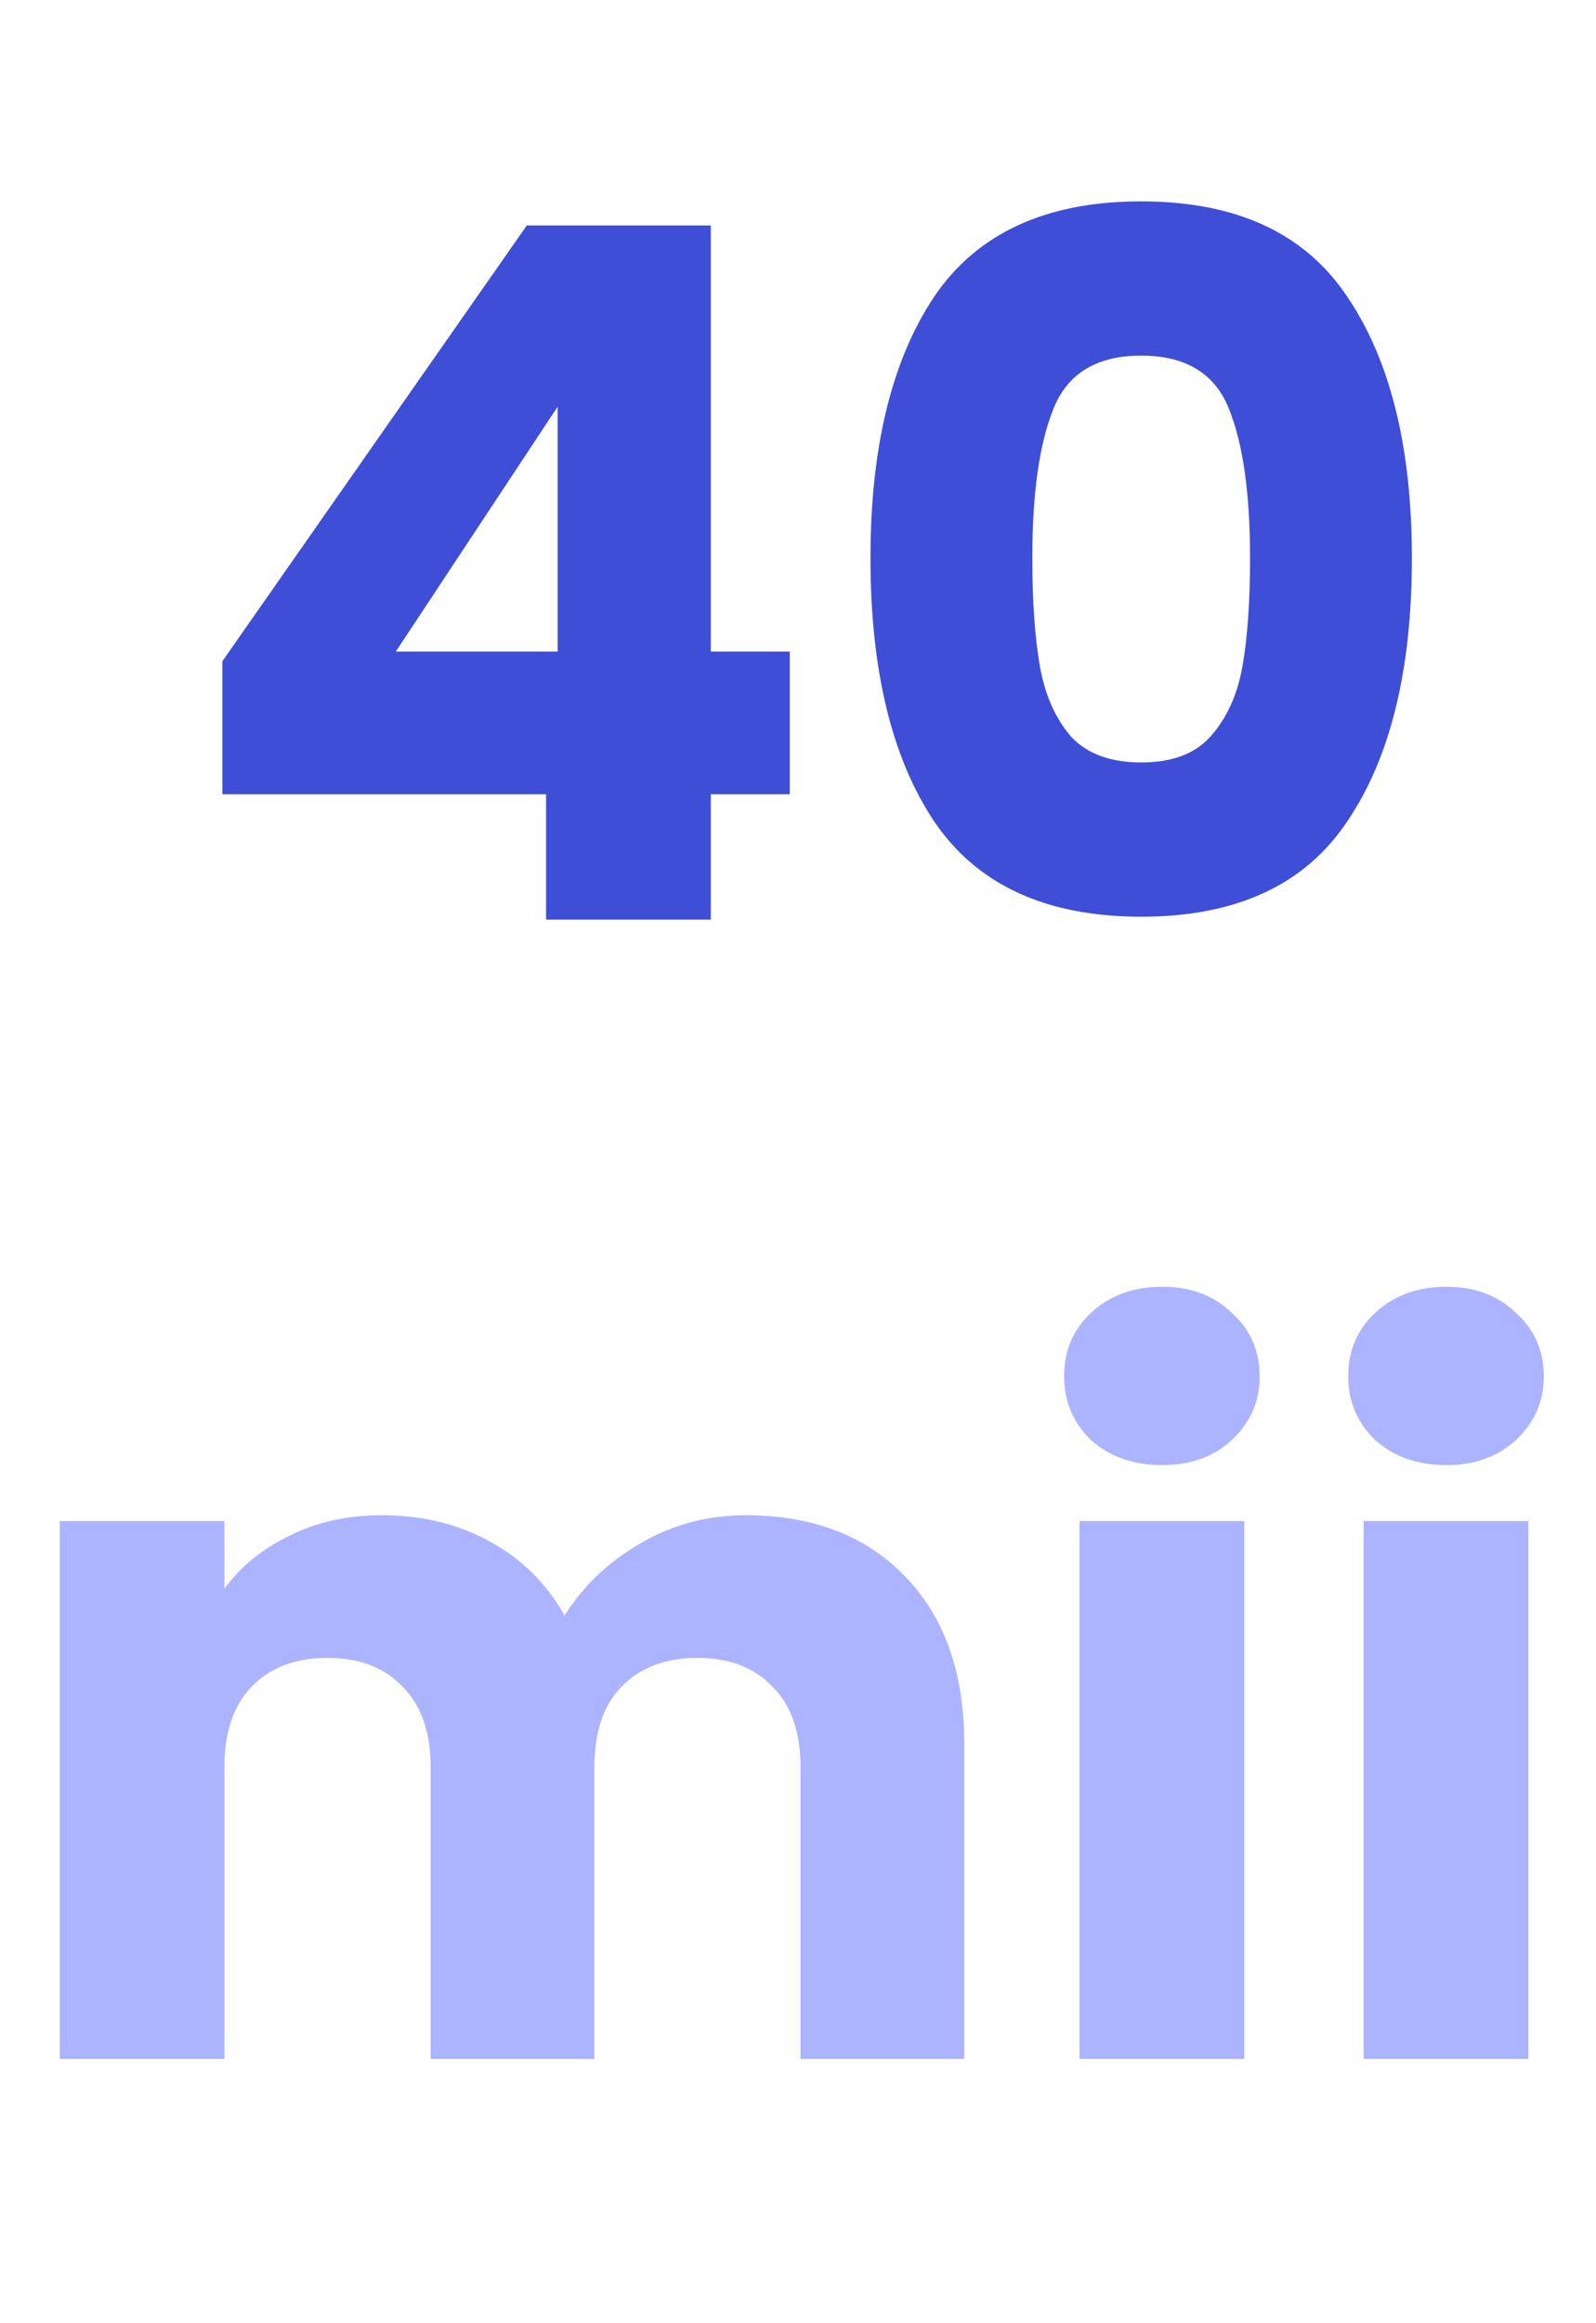 <svg width="66" height="96" viewBox="0 0 66 96" fill="none" xmlns="http://www.w3.org/2000/svg">
<path d="M9.196 32.821V27.323L21.785 9.317H29.394V26.925H32.661V32.821H29.394V38H22.582V32.821H9.196ZM23.06 16.806L16.367 26.925H23.06V16.806ZM35.997 23.061C35.997 18.493 36.874 14.894 38.627 12.265C40.406 9.635 43.261 8.321 47.192 8.321C51.123 8.321 53.964 9.635 55.717 12.265C57.497 14.894 58.386 18.493 58.386 23.061C58.386 27.682 57.497 31.307 55.717 33.937C53.964 36.566 51.123 37.88 47.192 37.88C43.261 37.88 40.406 36.566 38.627 33.937C36.874 31.307 35.997 27.682 35.997 23.061ZM51.694 23.061C51.694 20.378 51.401 18.32 50.817 16.886C50.233 15.425 49.024 14.695 47.192 14.695C45.359 14.695 44.151 15.425 43.567 16.886C42.982 18.32 42.69 20.378 42.69 23.061C42.69 24.867 42.796 26.367 43.009 27.562C43.221 28.731 43.646 29.687 44.284 30.431C44.948 31.148 45.917 31.506 47.192 31.506C48.467 31.506 49.423 31.148 50.06 30.431C50.724 29.687 51.162 28.731 51.375 27.562C51.587 26.367 51.694 24.867 51.694 23.061Z" fill="#3F4ED6"/>
<path d="M30.834 62.612C33.597 62.612 35.788 63.449 37.408 65.122C39.054 66.796 39.878 69.119 39.878 72.094V85.081H33.105V73.01C33.105 71.576 32.72 70.474 31.95 69.704C31.206 68.907 30.171 68.508 28.843 68.508C27.515 68.508 26.466 68.907 25.695 69.704C24.952 70.474 24.58 71.576 24.58 73.01V85.081H17.808V73.01C17.808 71.576 17.422 70.474 16.652 69.704C15.909 68.907 14.873 68.508 13.545 68.508C12.217 68.508 11.168 68.907 10.398 69.704C9.654 70.474 9.282 71.576 9.282 73.01V85.081H2.47V62.852H9.282V65.64C9.973 64.711 10.876 63.98 11.991 63.449C13.107 62.891 14.368 62.612 15.776 62.612C17.449 62.612 18.936 62.971 20.238 63.688C21.566 64.405 22.601 65.428 23.345 66.756C24.115 65.534 25.164 64.538 26.492 63.768C27.82 62.998 29.267 62.612 30.834 62.612ZM48.068 60.541C46.873 60.541 45.89 60.196 45.12 59.505C44.376 58.788 44.005 57.912 44.005 56.876C44.005 55.813 44.376 54.937 45.12 54.247C45.89 53.529 46.873 53.171 48.068 53.171C49.237 53.171 50.193 53.529 50.936 54.247C51.707 54.937 52.092 55.813 52.092 56.876C52.092 57.912 51.707 58.788 50.936 59.505C50.193 60.196 49.237 60.541 48.068 60.541ZM51.454 62.852V85.081H44.642V62.852H51.454ZM59.817 60.541C58.622 60.541 57.639 60.196 56.869 59.505C56.126 58.788 55.754 57.912 55.754 56.876C55.754 55.813 56.126 54.937 56.869 54.247C57.639 53.529 58.622 53.171 59.817 53.171C60.986 53.171 61.942 53.529 62.685 54.247C63.456 54.937 63.841 55.813 63.841 56.876C63.841 57.912 63.456 58.788 62.685 59.505C61.942 60.196 60.986 60.541 59.817 60.541ZM63.203 62.852V85.081H56.391V62.852H63.203Z" fill="#ACB4FF"/>
</svg>

